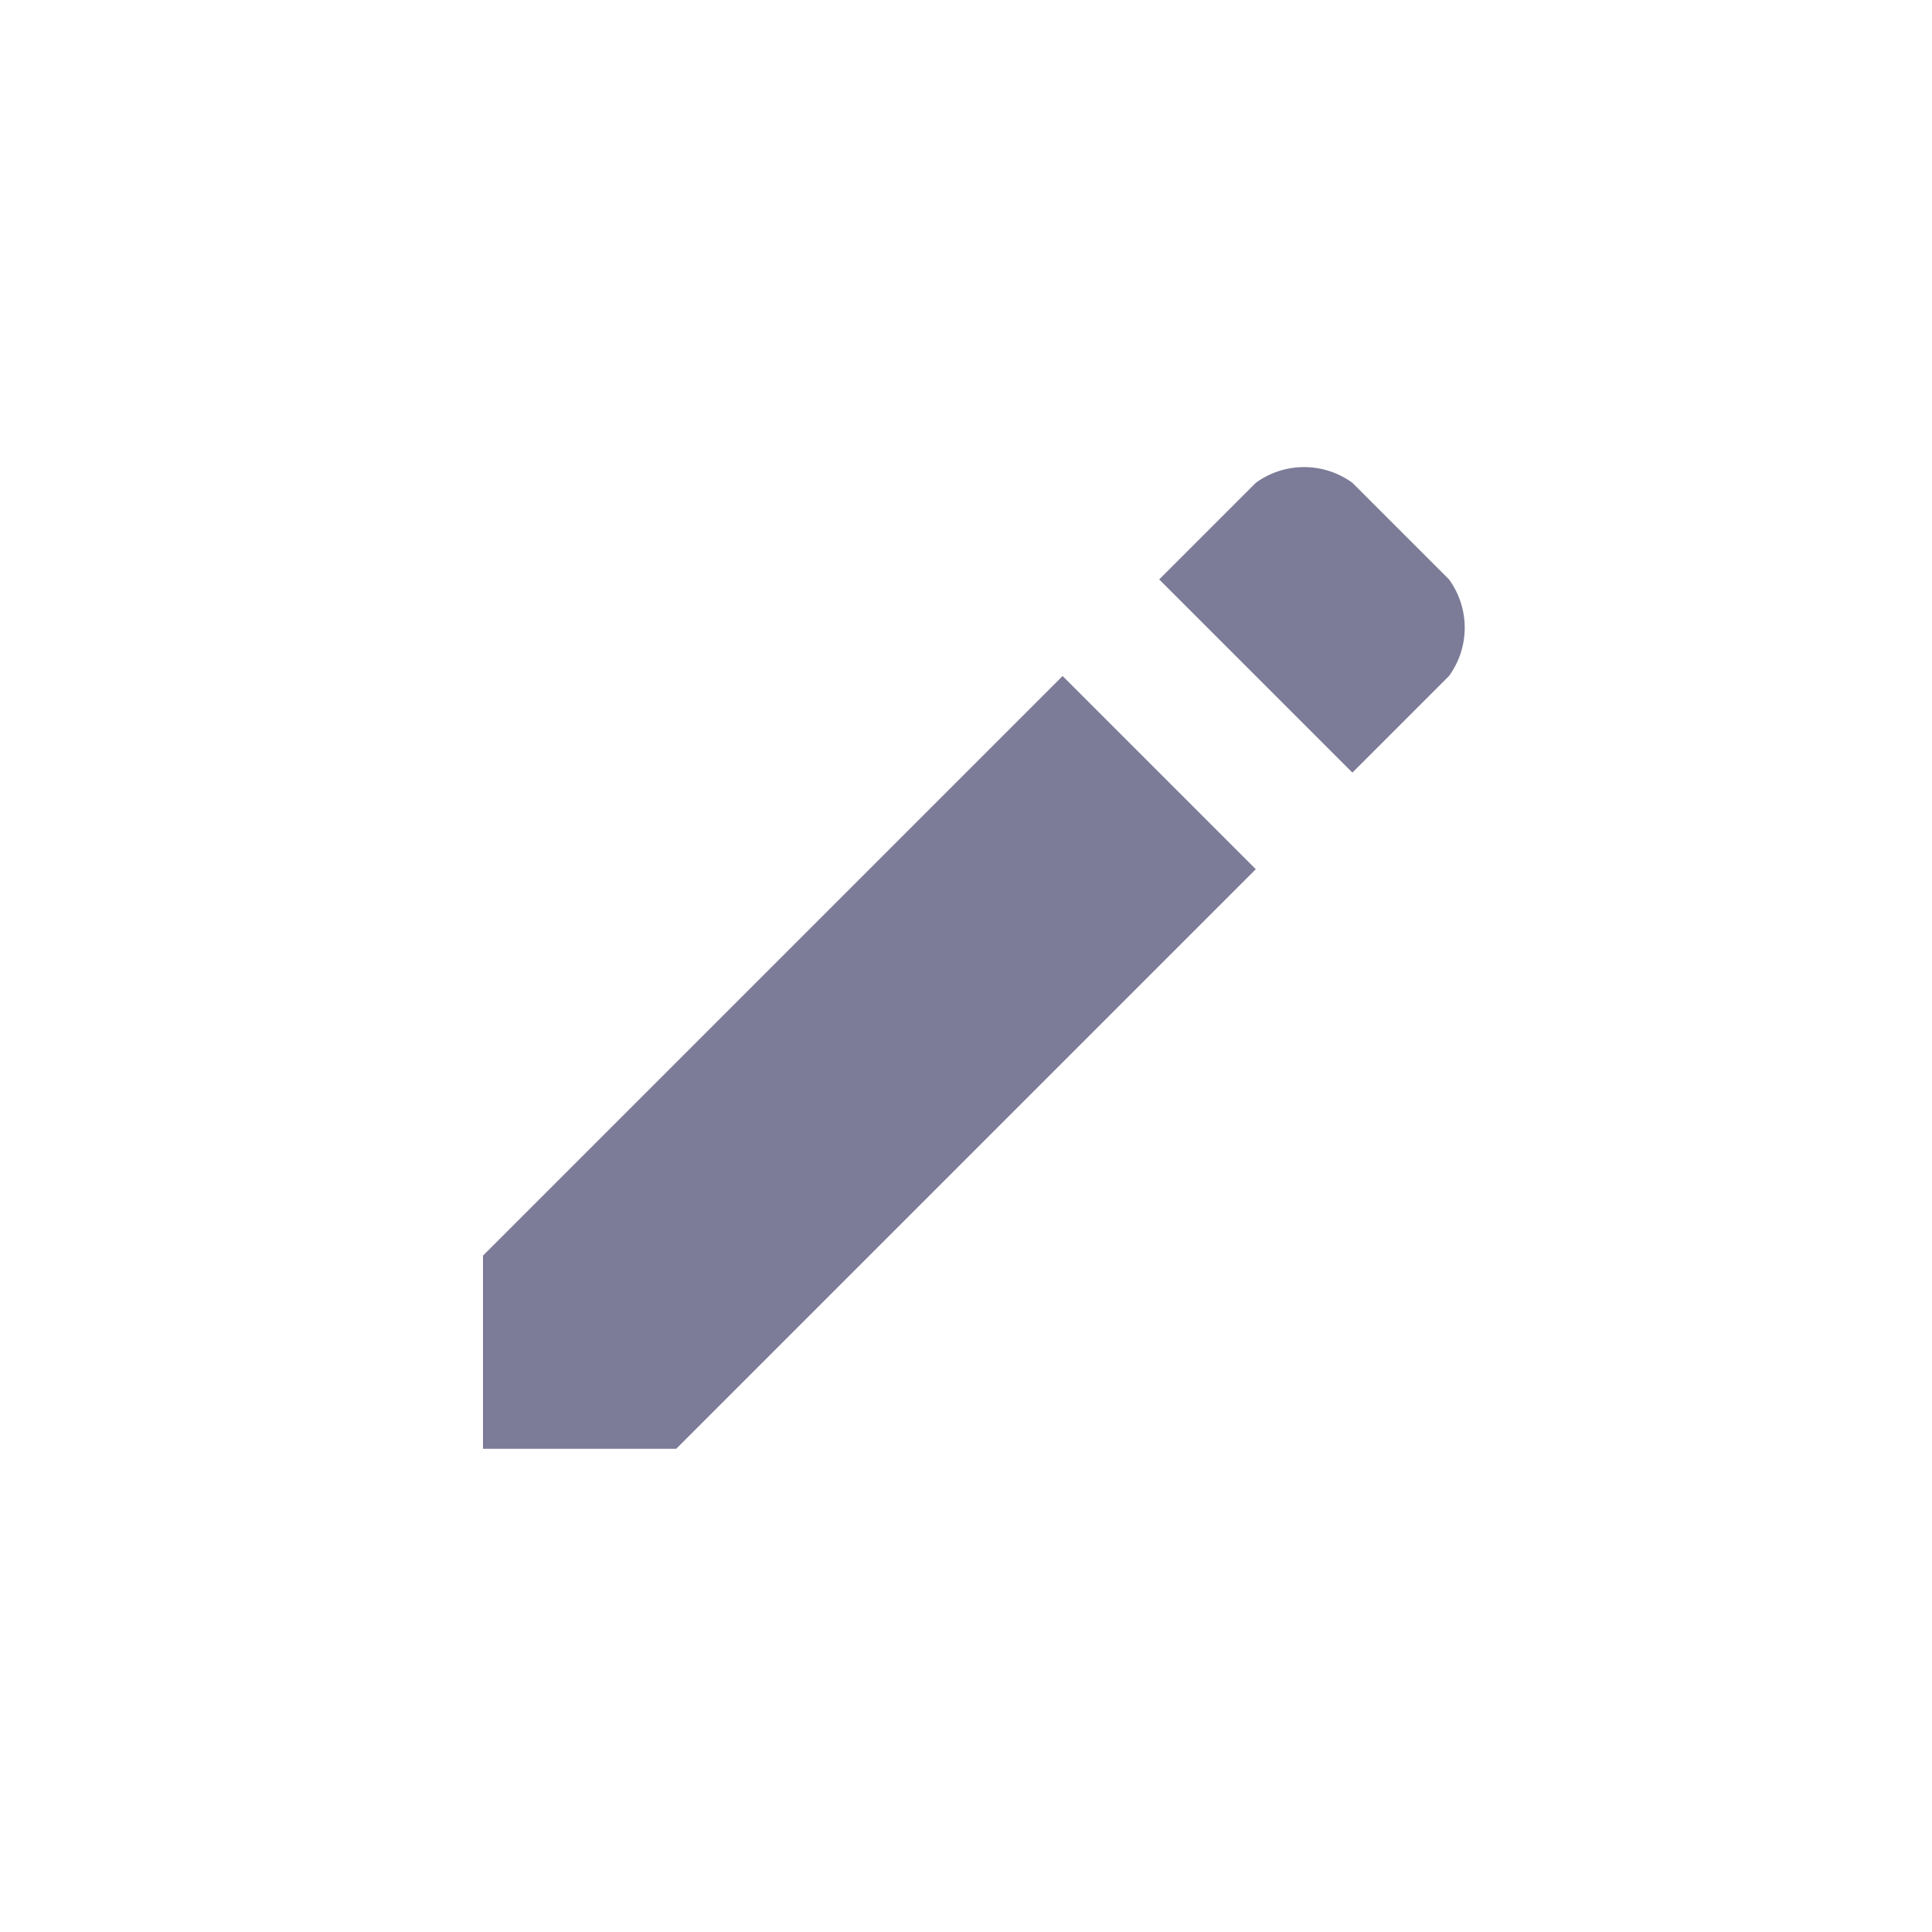 <svg xmlns="http://www.w3.org/2000/svg" viewBox="0 0 20 20">
    <defs>
        <style>
            .cls-1{fill:#7c7b98}.cls-2{fill:none}
        </style>
    </defs>
    <g id="ic_edit_light" transform="translate(-777 -757)">
        <path id="Path_412" d="M3 11v2h2l6-6-2-2zm10-6a.85.85 0 0 0 0-1l-1-1a.85.85 0 0 0-1 0l-1 1 2 2z" class="cls-1" data-name="Path 412" transform="translate(779 758.998)"/>
        <path id="Path_413" d="M0 0h20v20H0z" class="cls-2" data-name="Path 413" transform="translate(777 757)"/>
    </g>
</svg>
